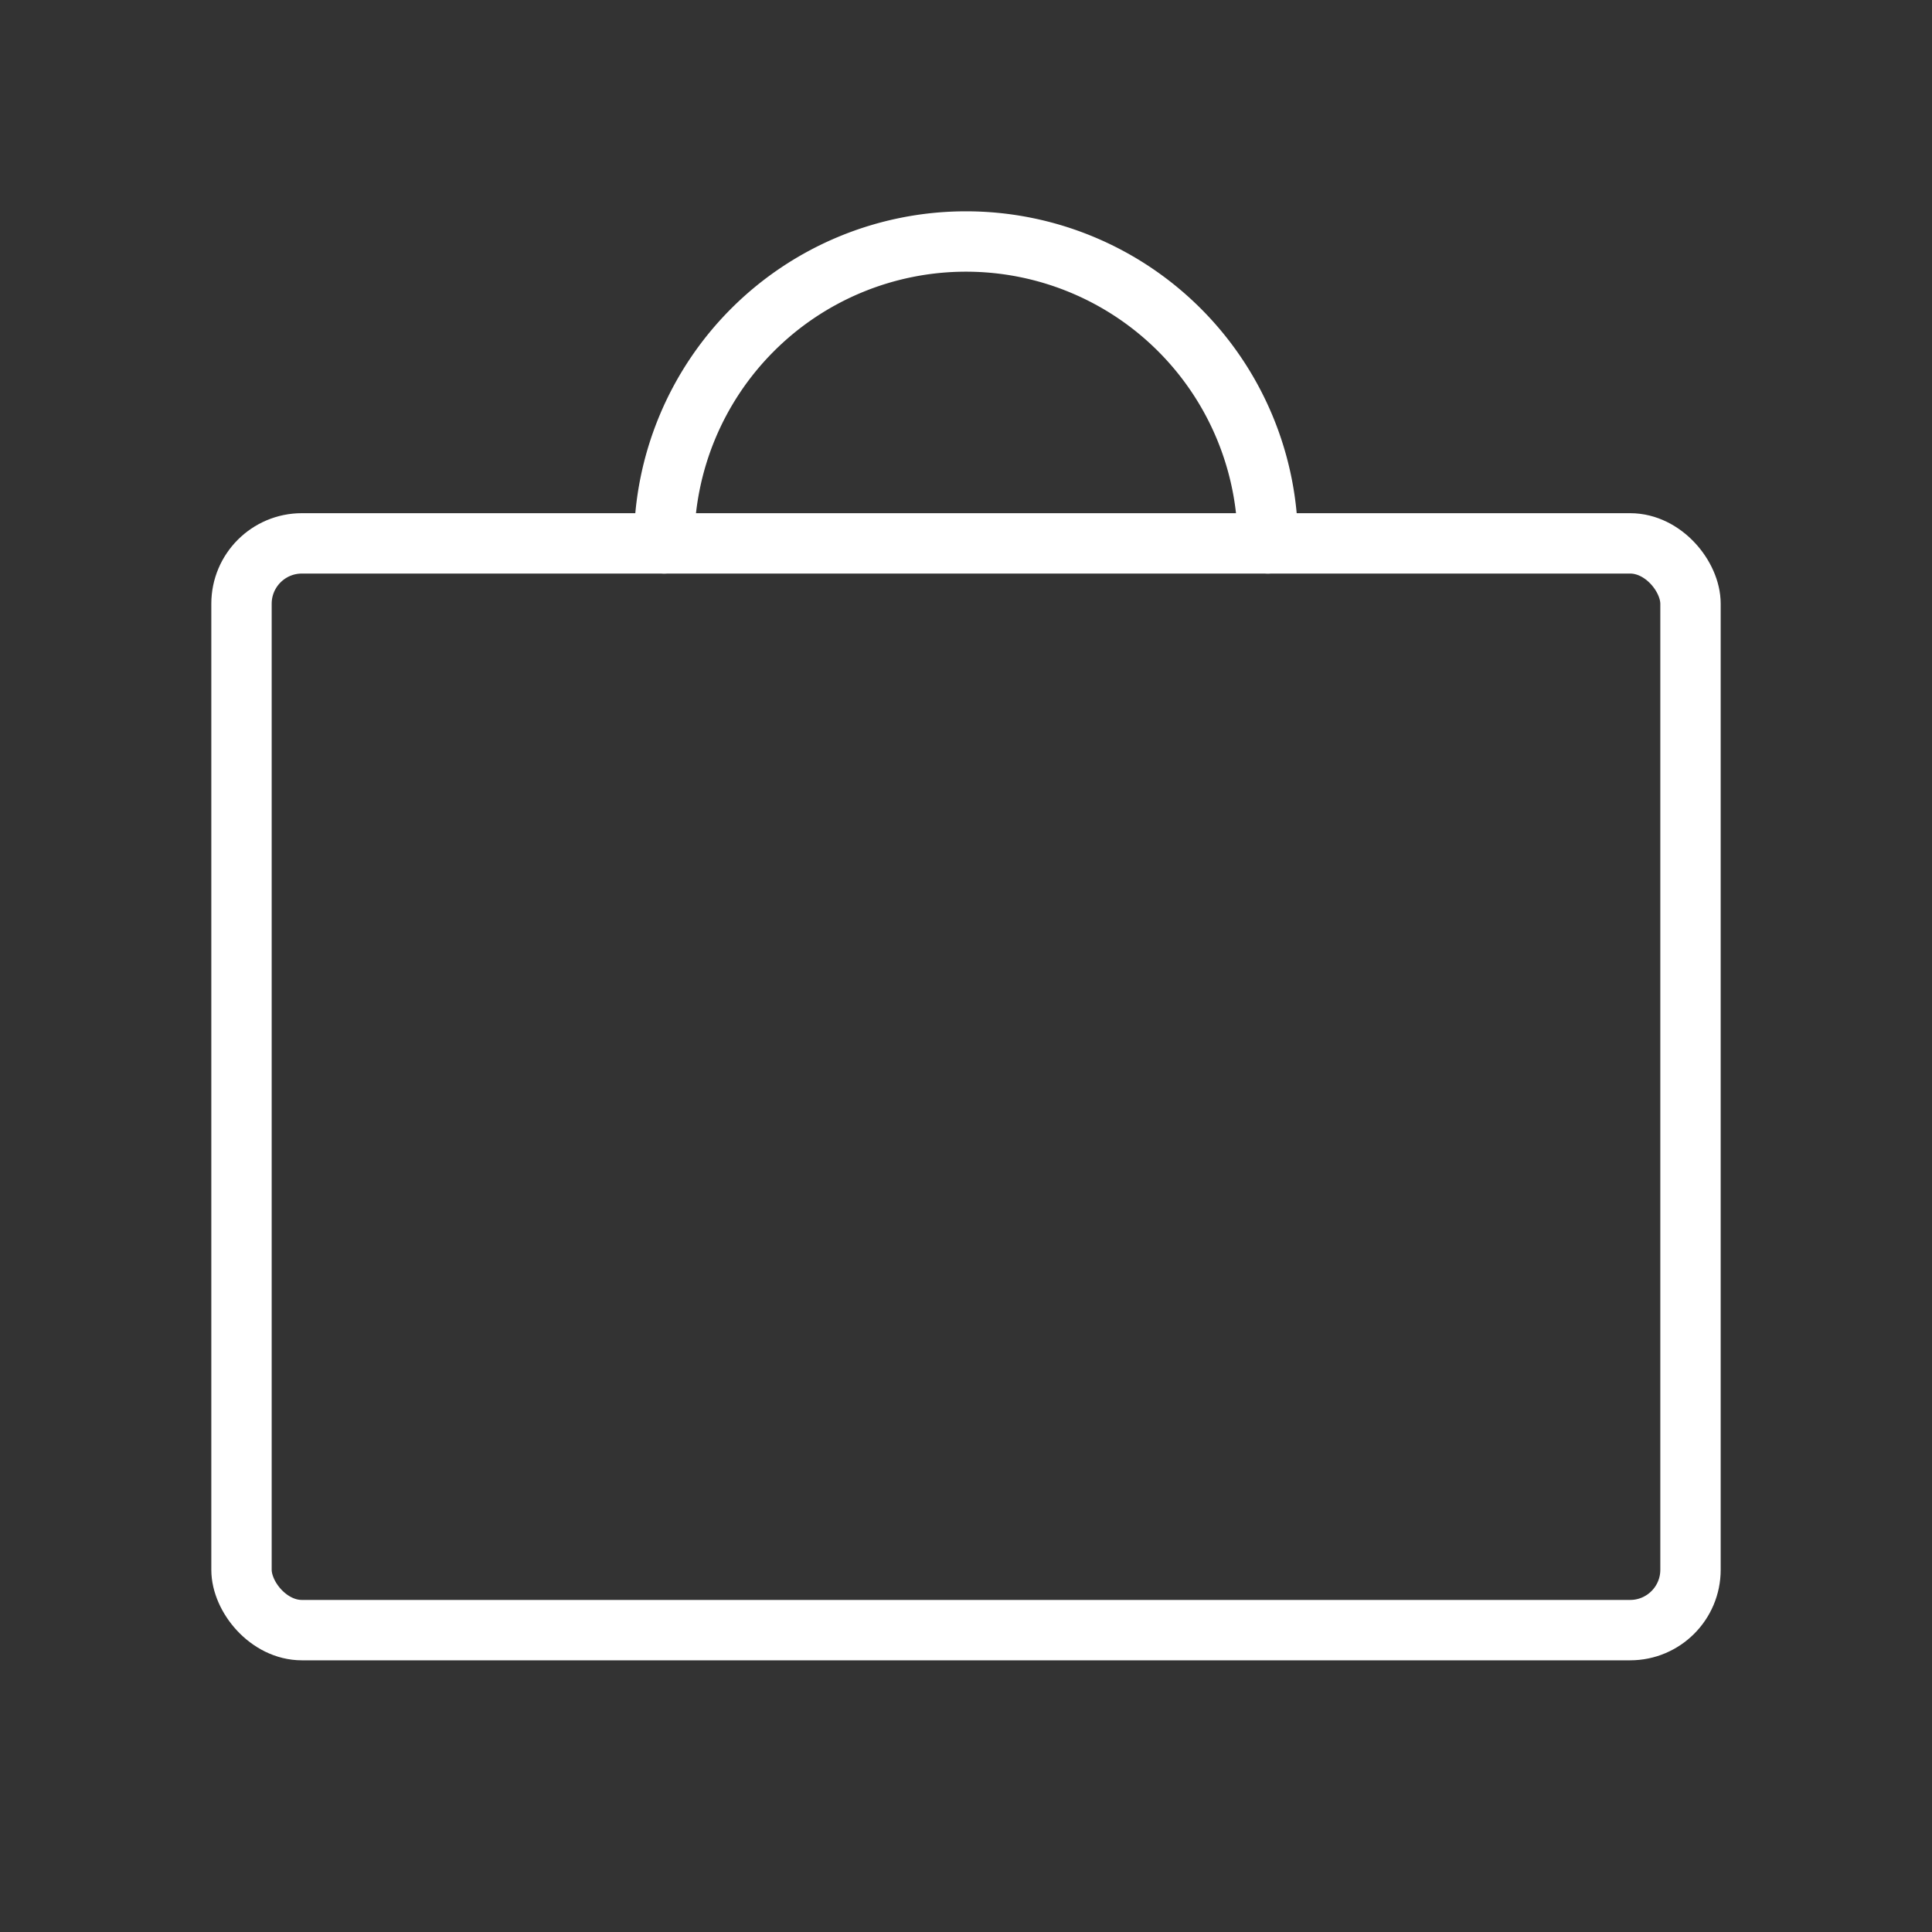 <?xml version="1.0" ?><svg viewBox="0 0 256 256" xmlns="http://www.w3.org/2000/svg"><rect x="0" y="0" width="256" height="256" fill="#333333" stroke="none"/><rect fill="none" height="256" width="256"/><rect fill="none" height="144" rx="8" stroke="#fff" stroke-linecap="round" stroke-linejoin="round" stroke-width="8" width="192" x="32" y="72"/><path d="M88,72a40,40,0,0,1,80,0" fill="none" stroke="#fff" stroke-linecap="round" stroke-linejoin="round" stroke-width="8"/></svg>